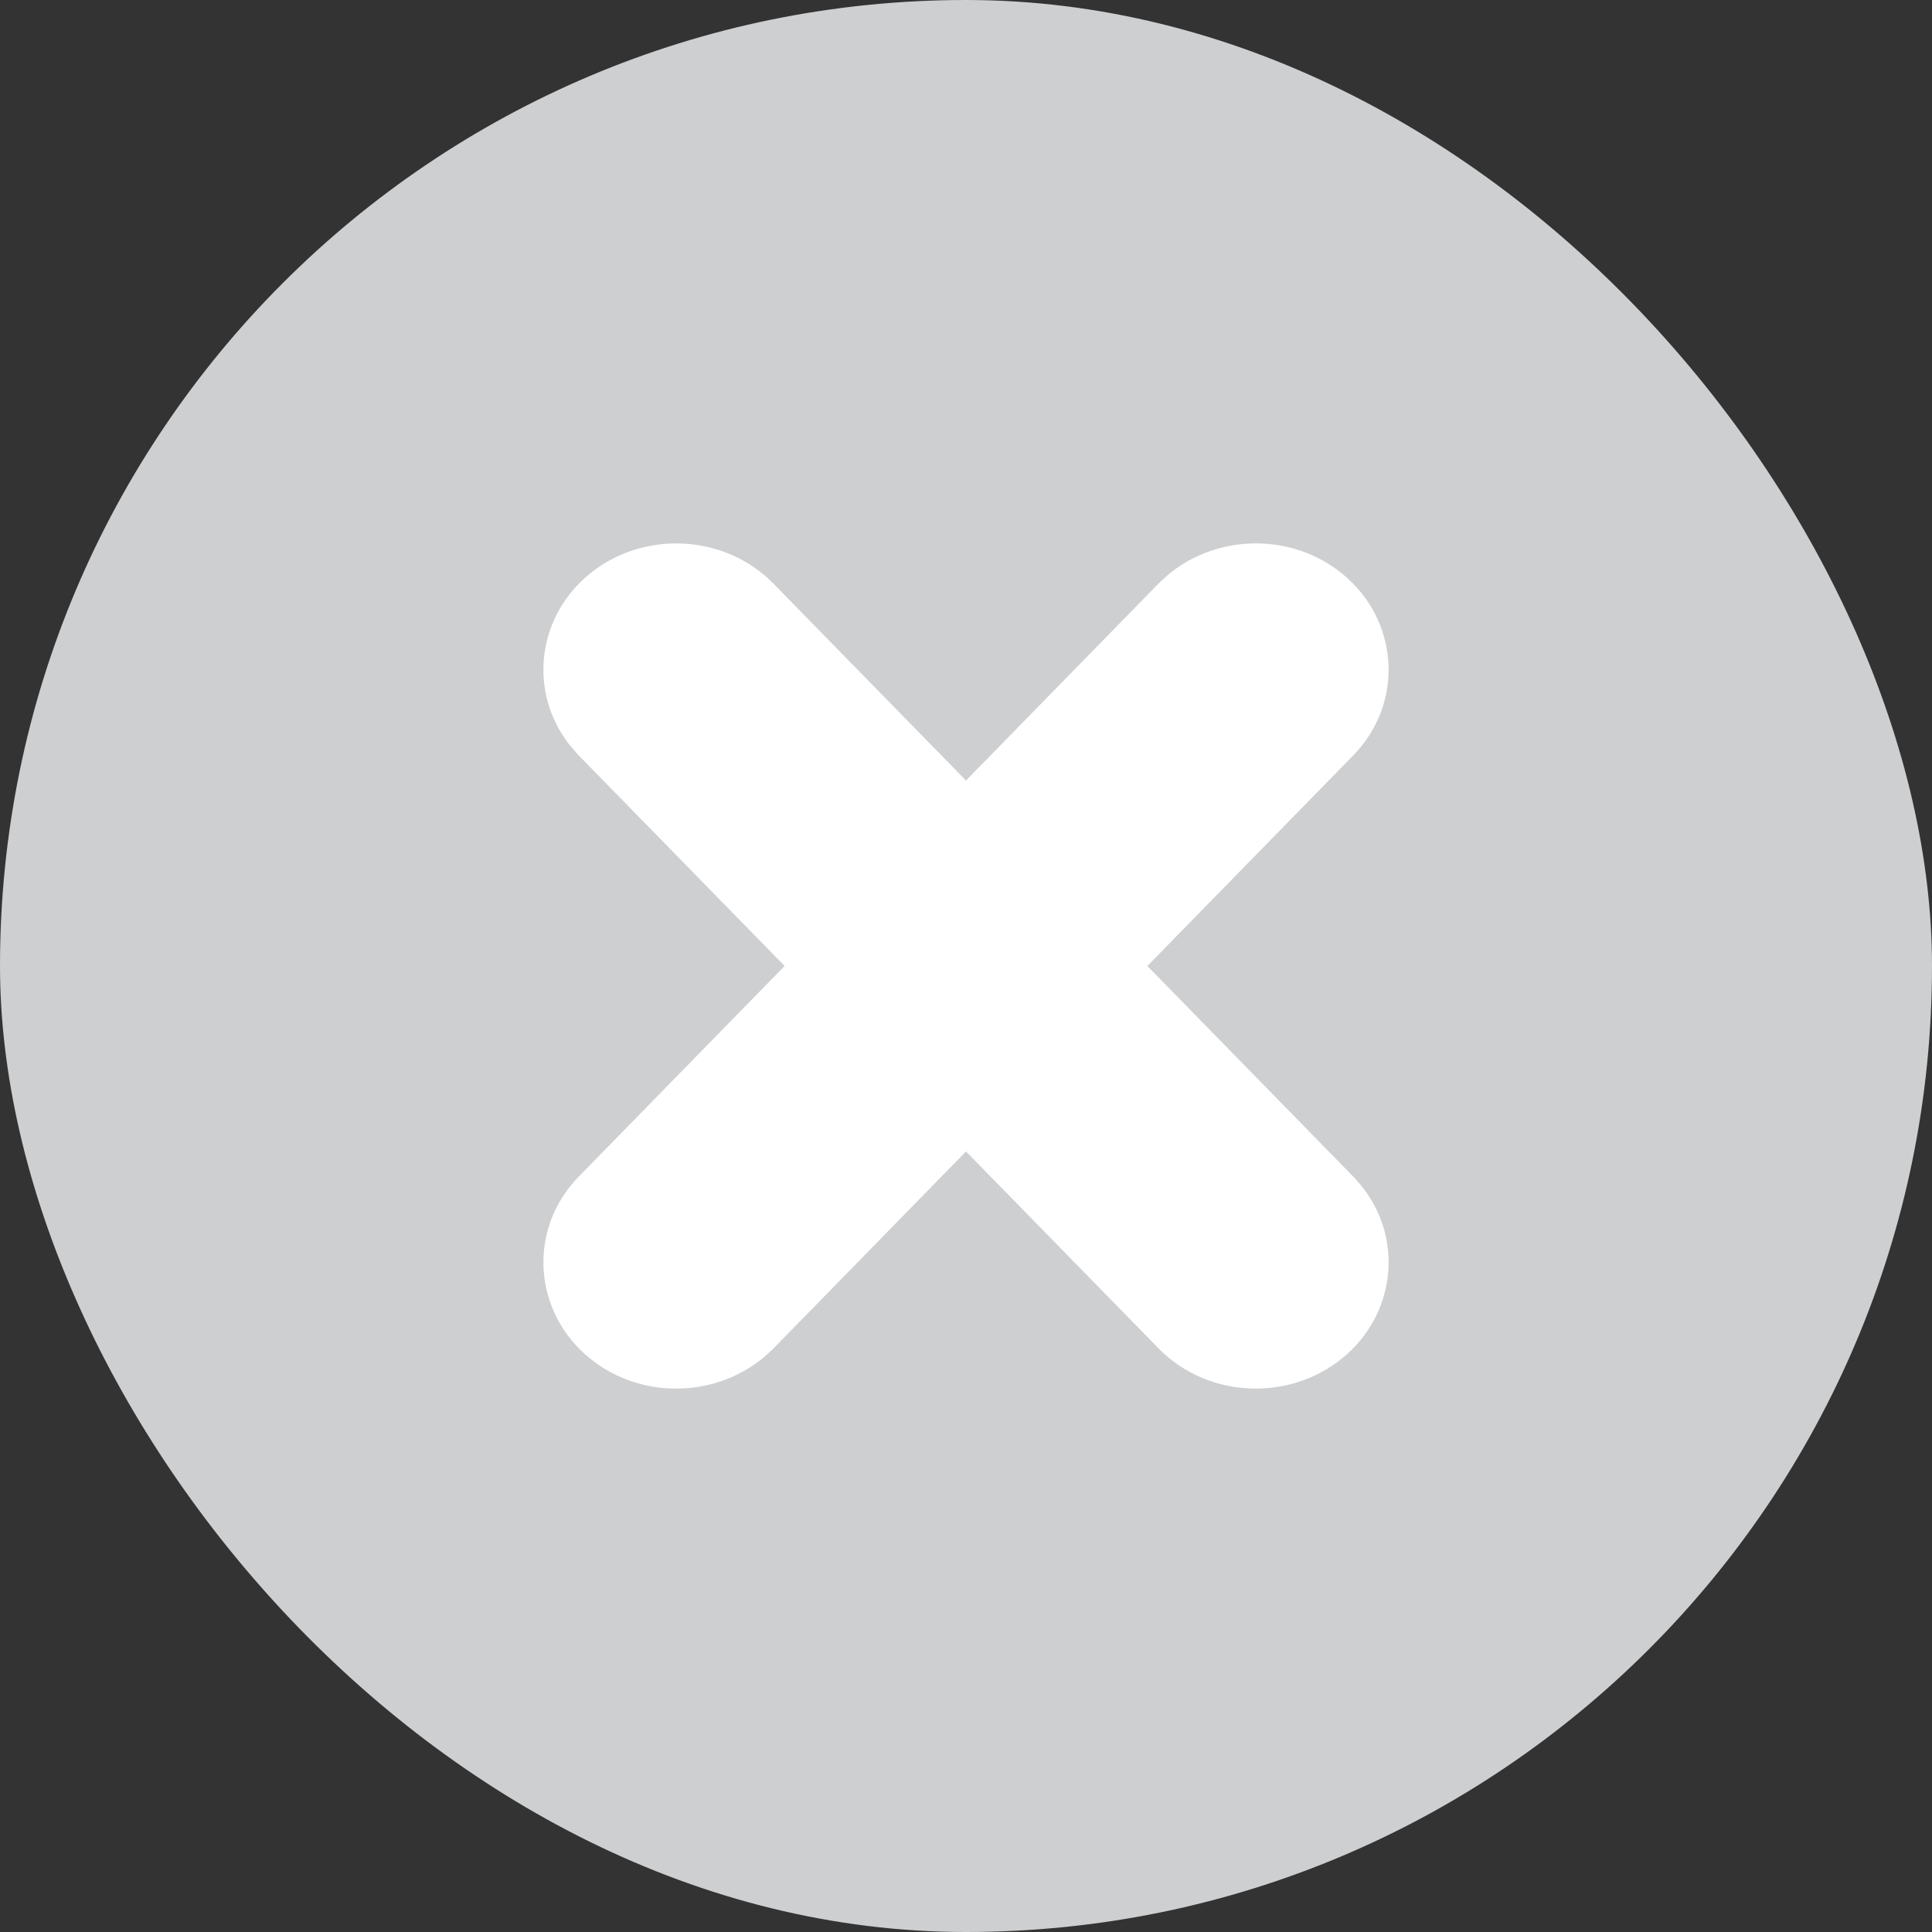 <svg width="16" height="16" viewBox="0 0 16 16" fill="none" xmlns="http://www.w3.org/2000/svg">
<rect x="0" y="0" width="16" height="16" fill="#333333" stroke="none"/>
<rect width="16" height="16" rx="8" fill="#CECFD1"/>
<path fill-rule="evenodd" clip-rule="evenodd" d="M11.113 4.749C10.7 4.415 10.099 4.421 9.693 4.744L9.681 4.753L9.605 4.822L8 6.464L6.406 4.834C6.002 4.421 5.332 4.39 4.887 4.749C4.454 5.099 4.371 5.711 4.706 6.155L4.716 6.168L4.783 6.246L6.498 8L4.794 9.743C4.364 10.183 4.415 10.87 4.887 11.251C5.3 11.585 5.901 11.579 6.307 11.256L6.319 11.247L6.395 11.178L8 9.536L9.594 11.166C9.998 11.579 10.668 11.61 11.113 11.251C11.546 10.901 11.629 10.289 11.294 9.845L11.284 9.832L11.217 9.754L9.502 8L11.206 6.257C11.636 5.817 11.585 5.13 11.113 4.749Z" fill="white"/>
</svg>
